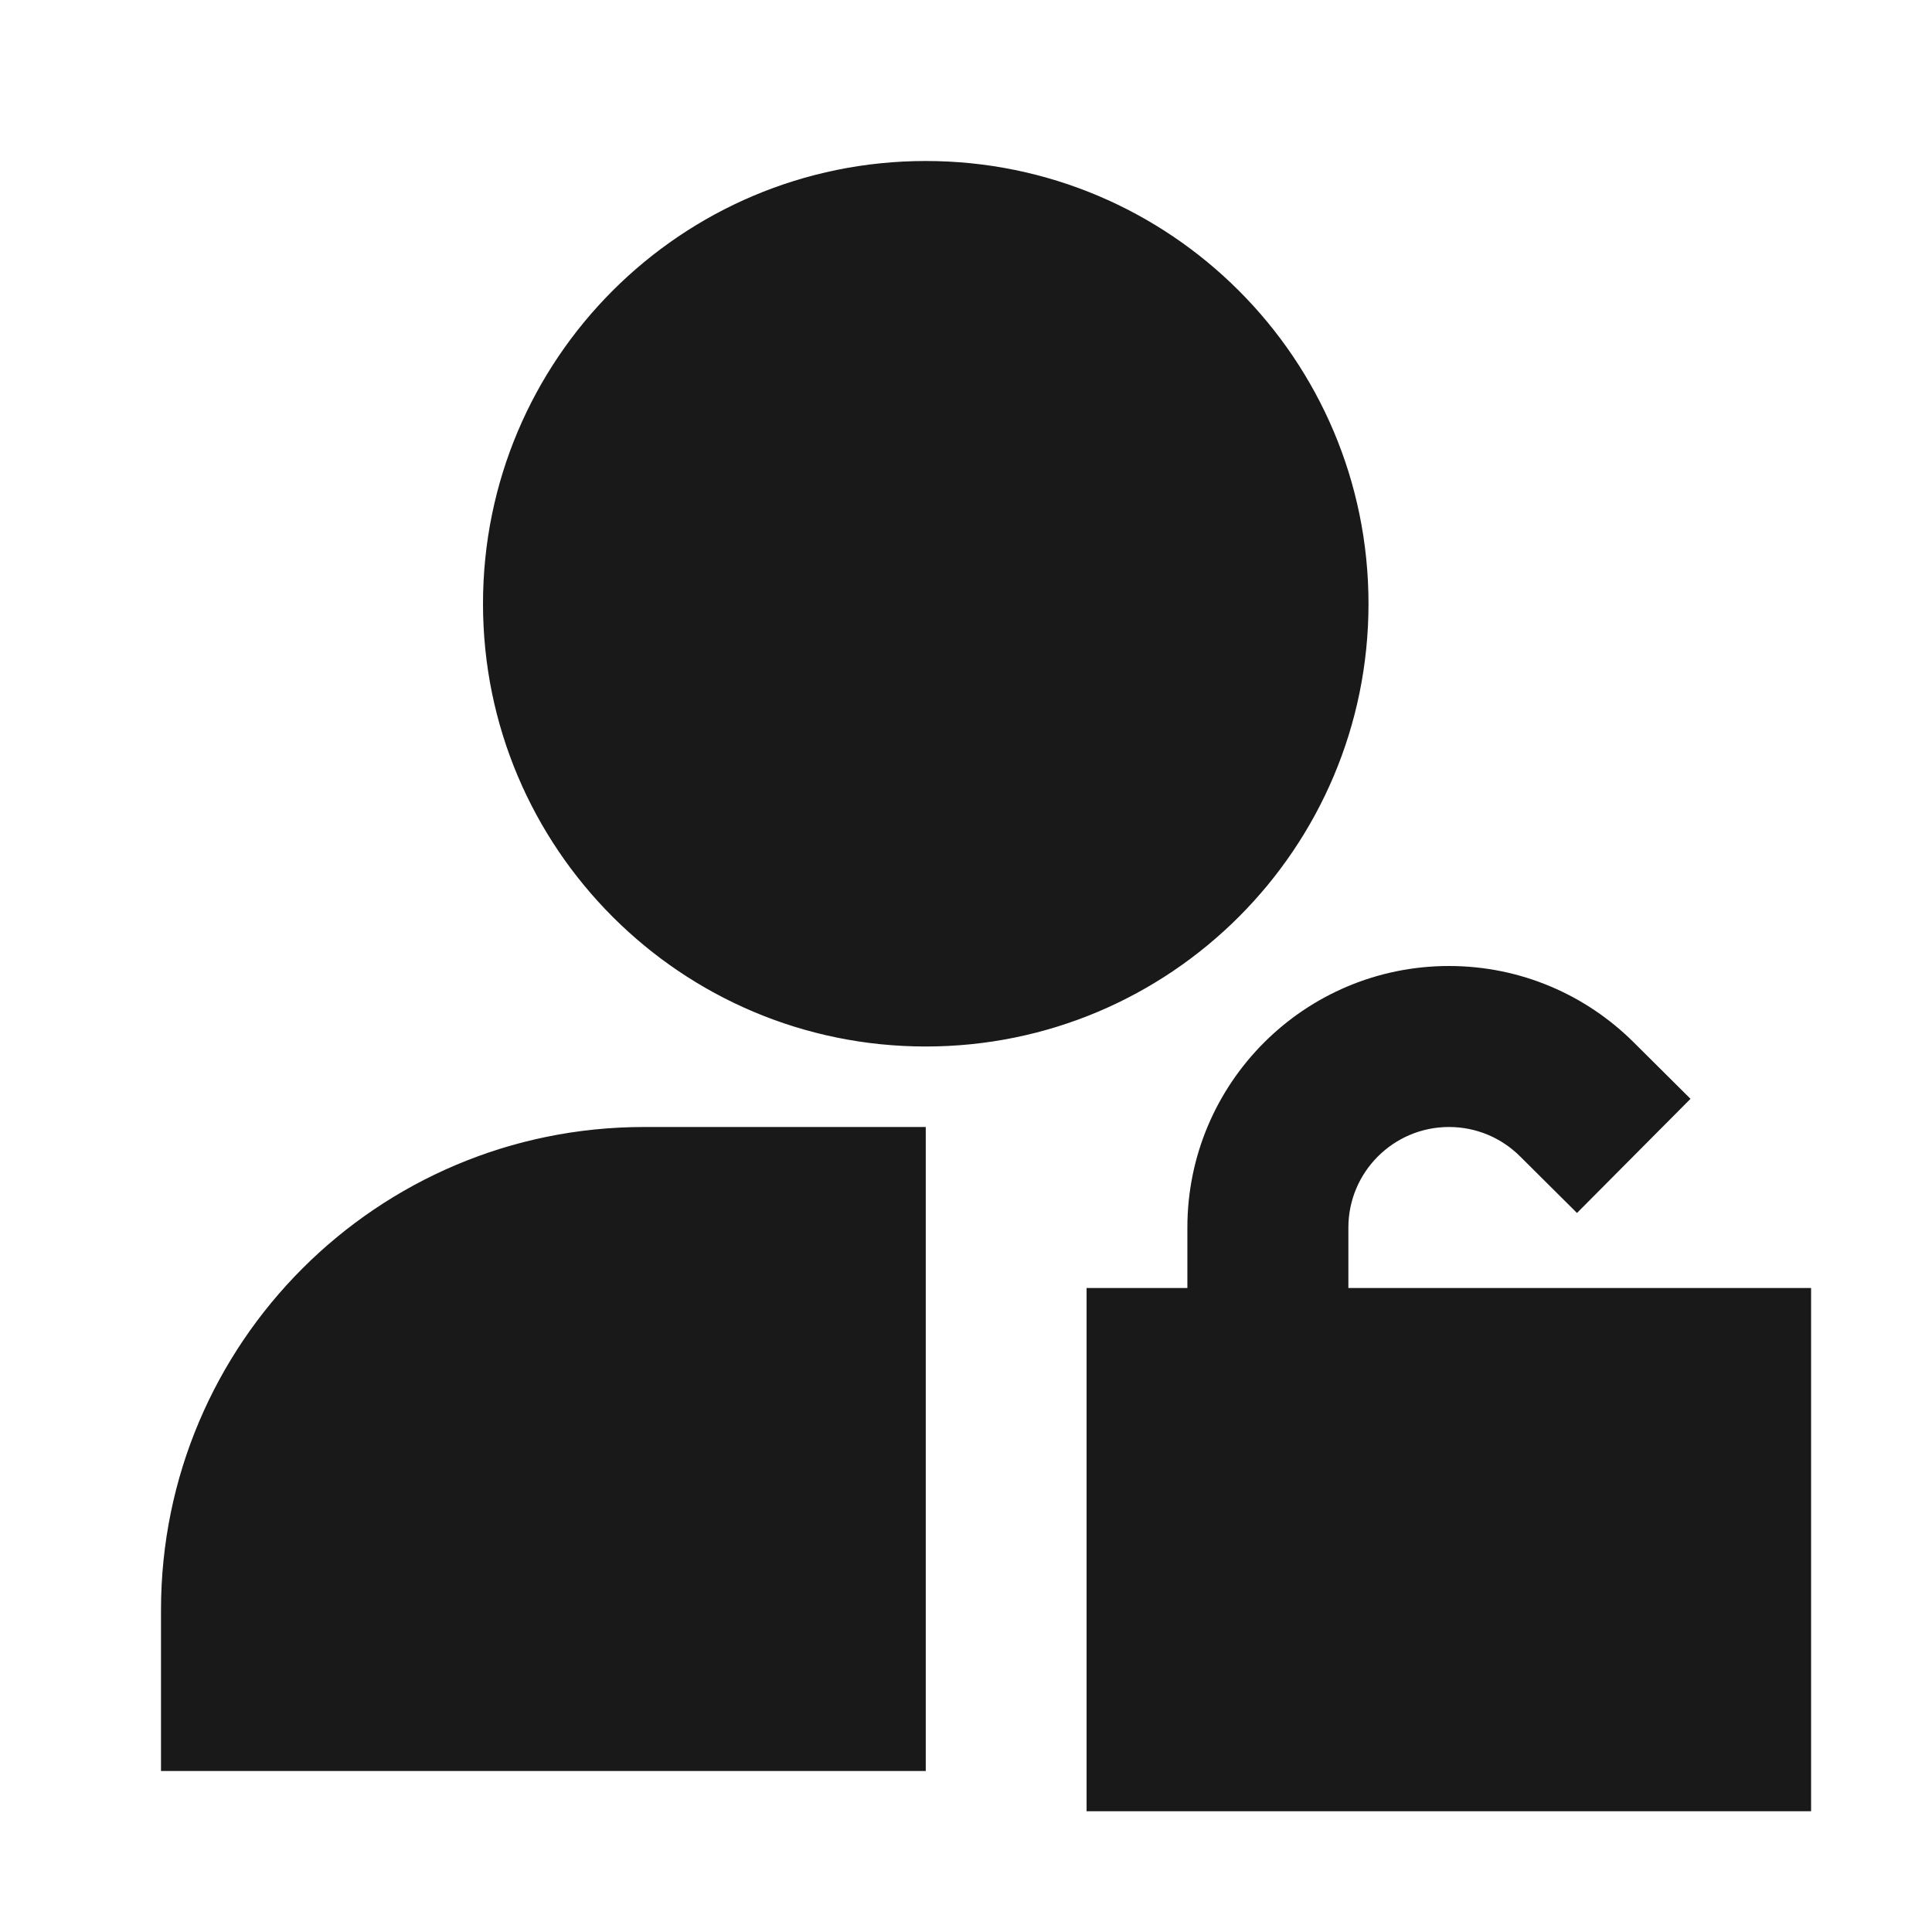 <svg width="24" height="24" viewBox="0 0 24 24" fill="none" xmlns="http://www.w3.org/2000/svg">
<path d="M6 7.5C6 4.462 8.462 2 11.5 2C14.538 2 17 4.462 17 7.5C17 10.538 14.538 13 11.5 13C8.462 13 6 10.538 6 7.5ZM18 14C17.31 14 16.75 14.56 16.75 15.25V16H22.498V22.5H13.498V16H14.75V15.25C14.75 13.455 16.205 12 18 12C18.894 12 19.704 12.362 20.291 12.945L21 13.65L19.59 15.068L18.881 14.363C18.654 14.138 18.344 14 18 14ZM11.5 22H2V20C2 16.686 4.686 14 8 14H11.5V22Z" fill="black" fill-opacity="0.9" style="fill:black;fill-opacity:0.9;"/>
</svg>
